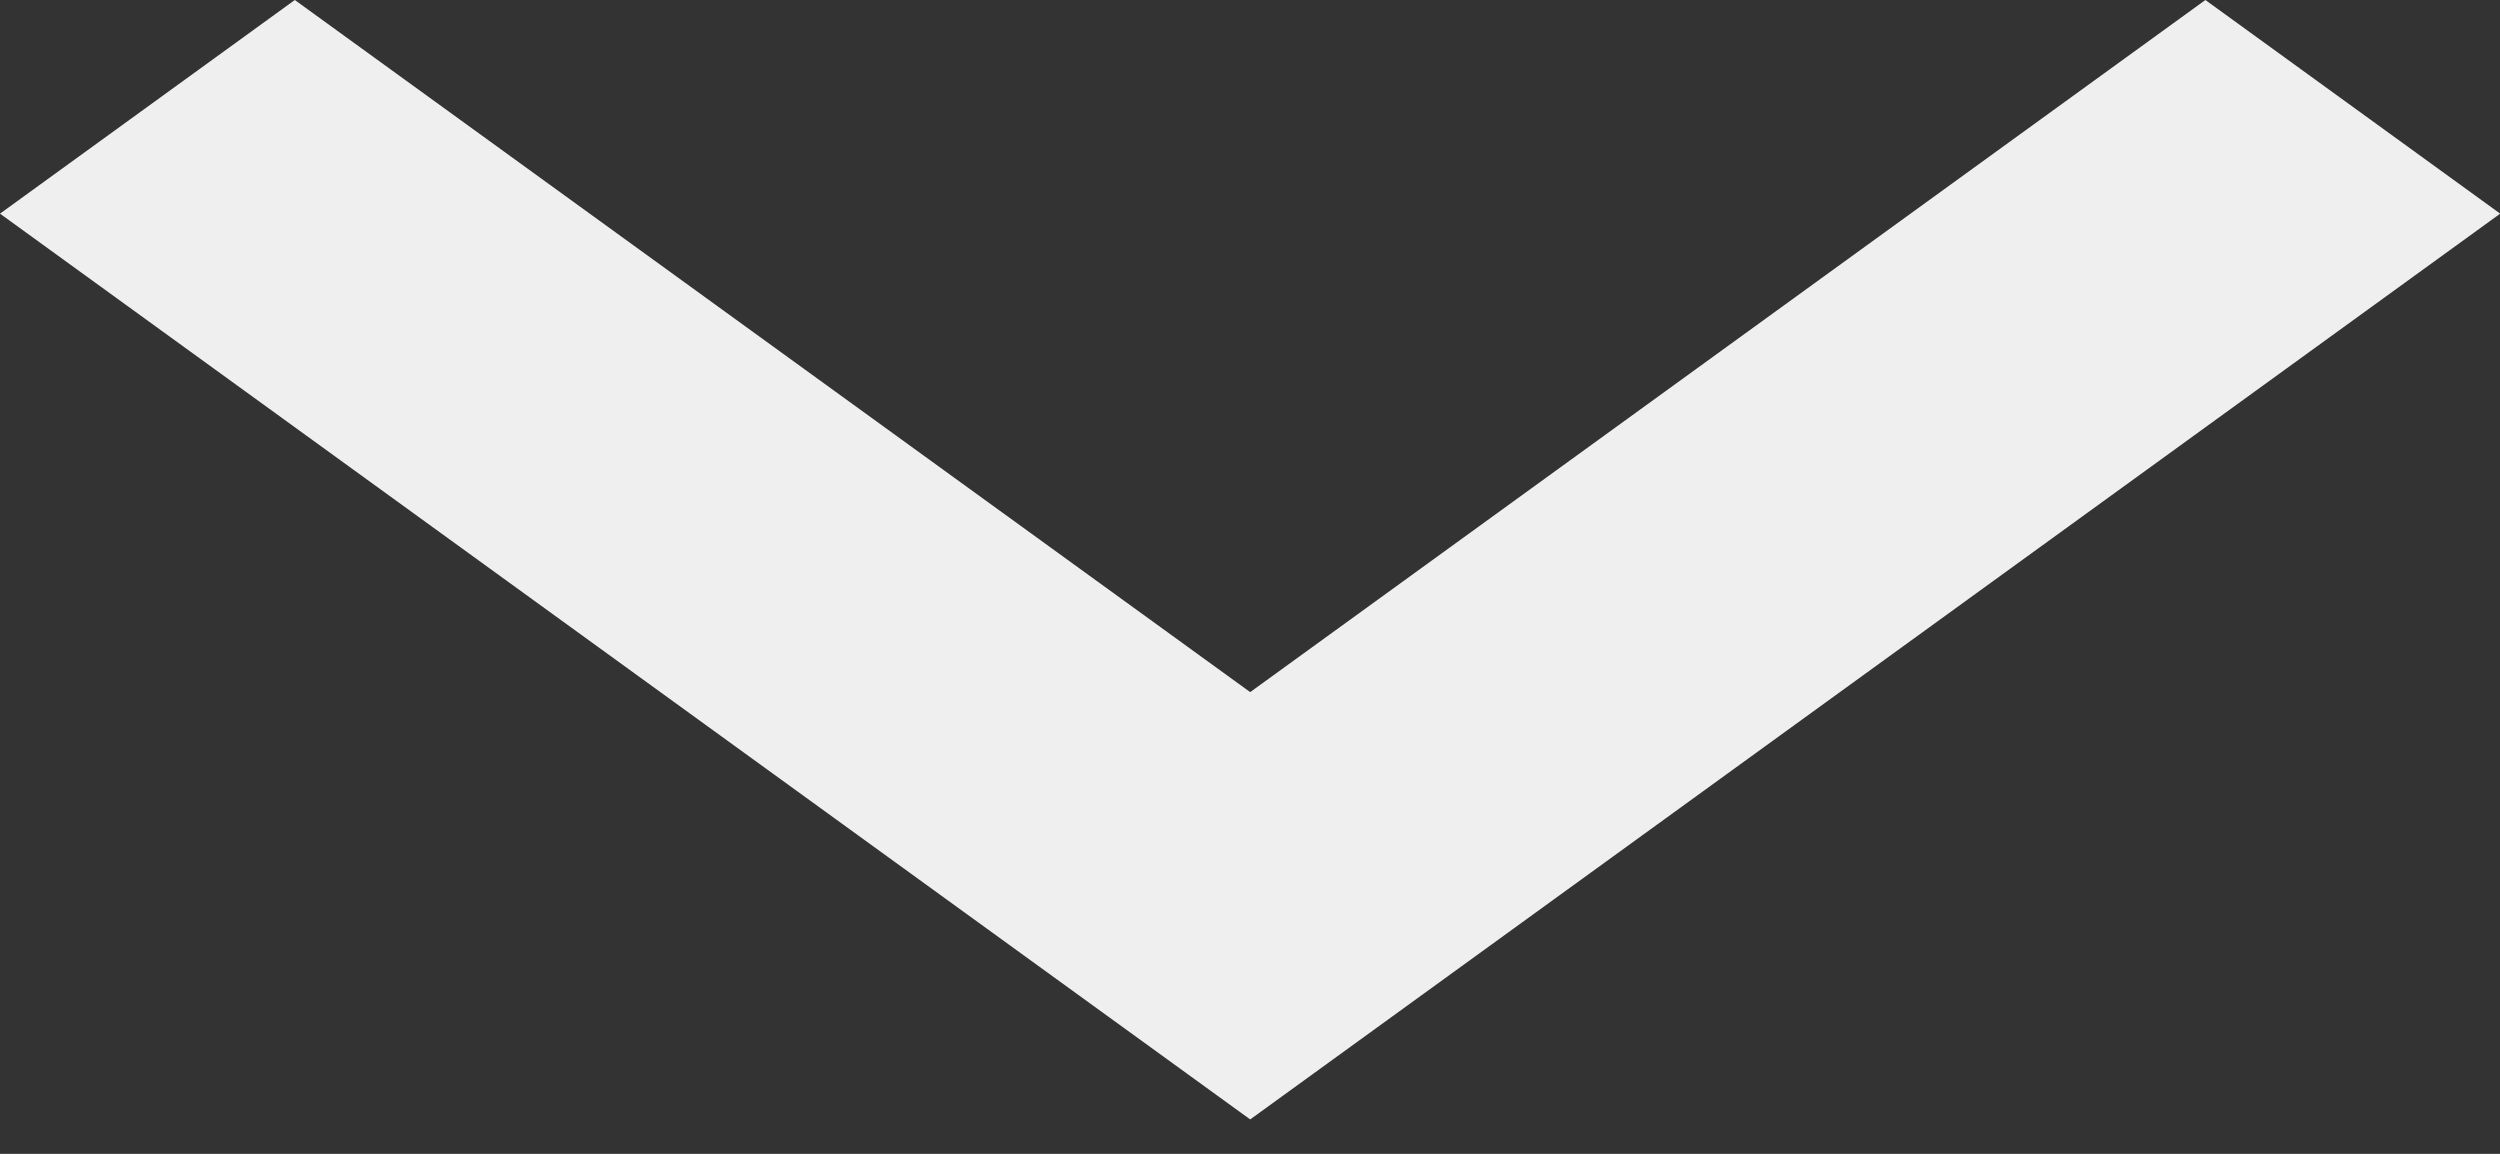 <svg width="13" height="6" viewBox="0 0 13 6" fill="none" xmlns="http://www.w3.org/2000/svg">
<rect x="0" y="0" width="13" height="6" fill="#333333" stroke="none"/>
<path d="M1.533 0L6.501 3.599L11.468 0L13.001 1.111L6.501 5.821L0 1.111L1.533 0Z" fill="#EFEFEF"/>
</svg>
